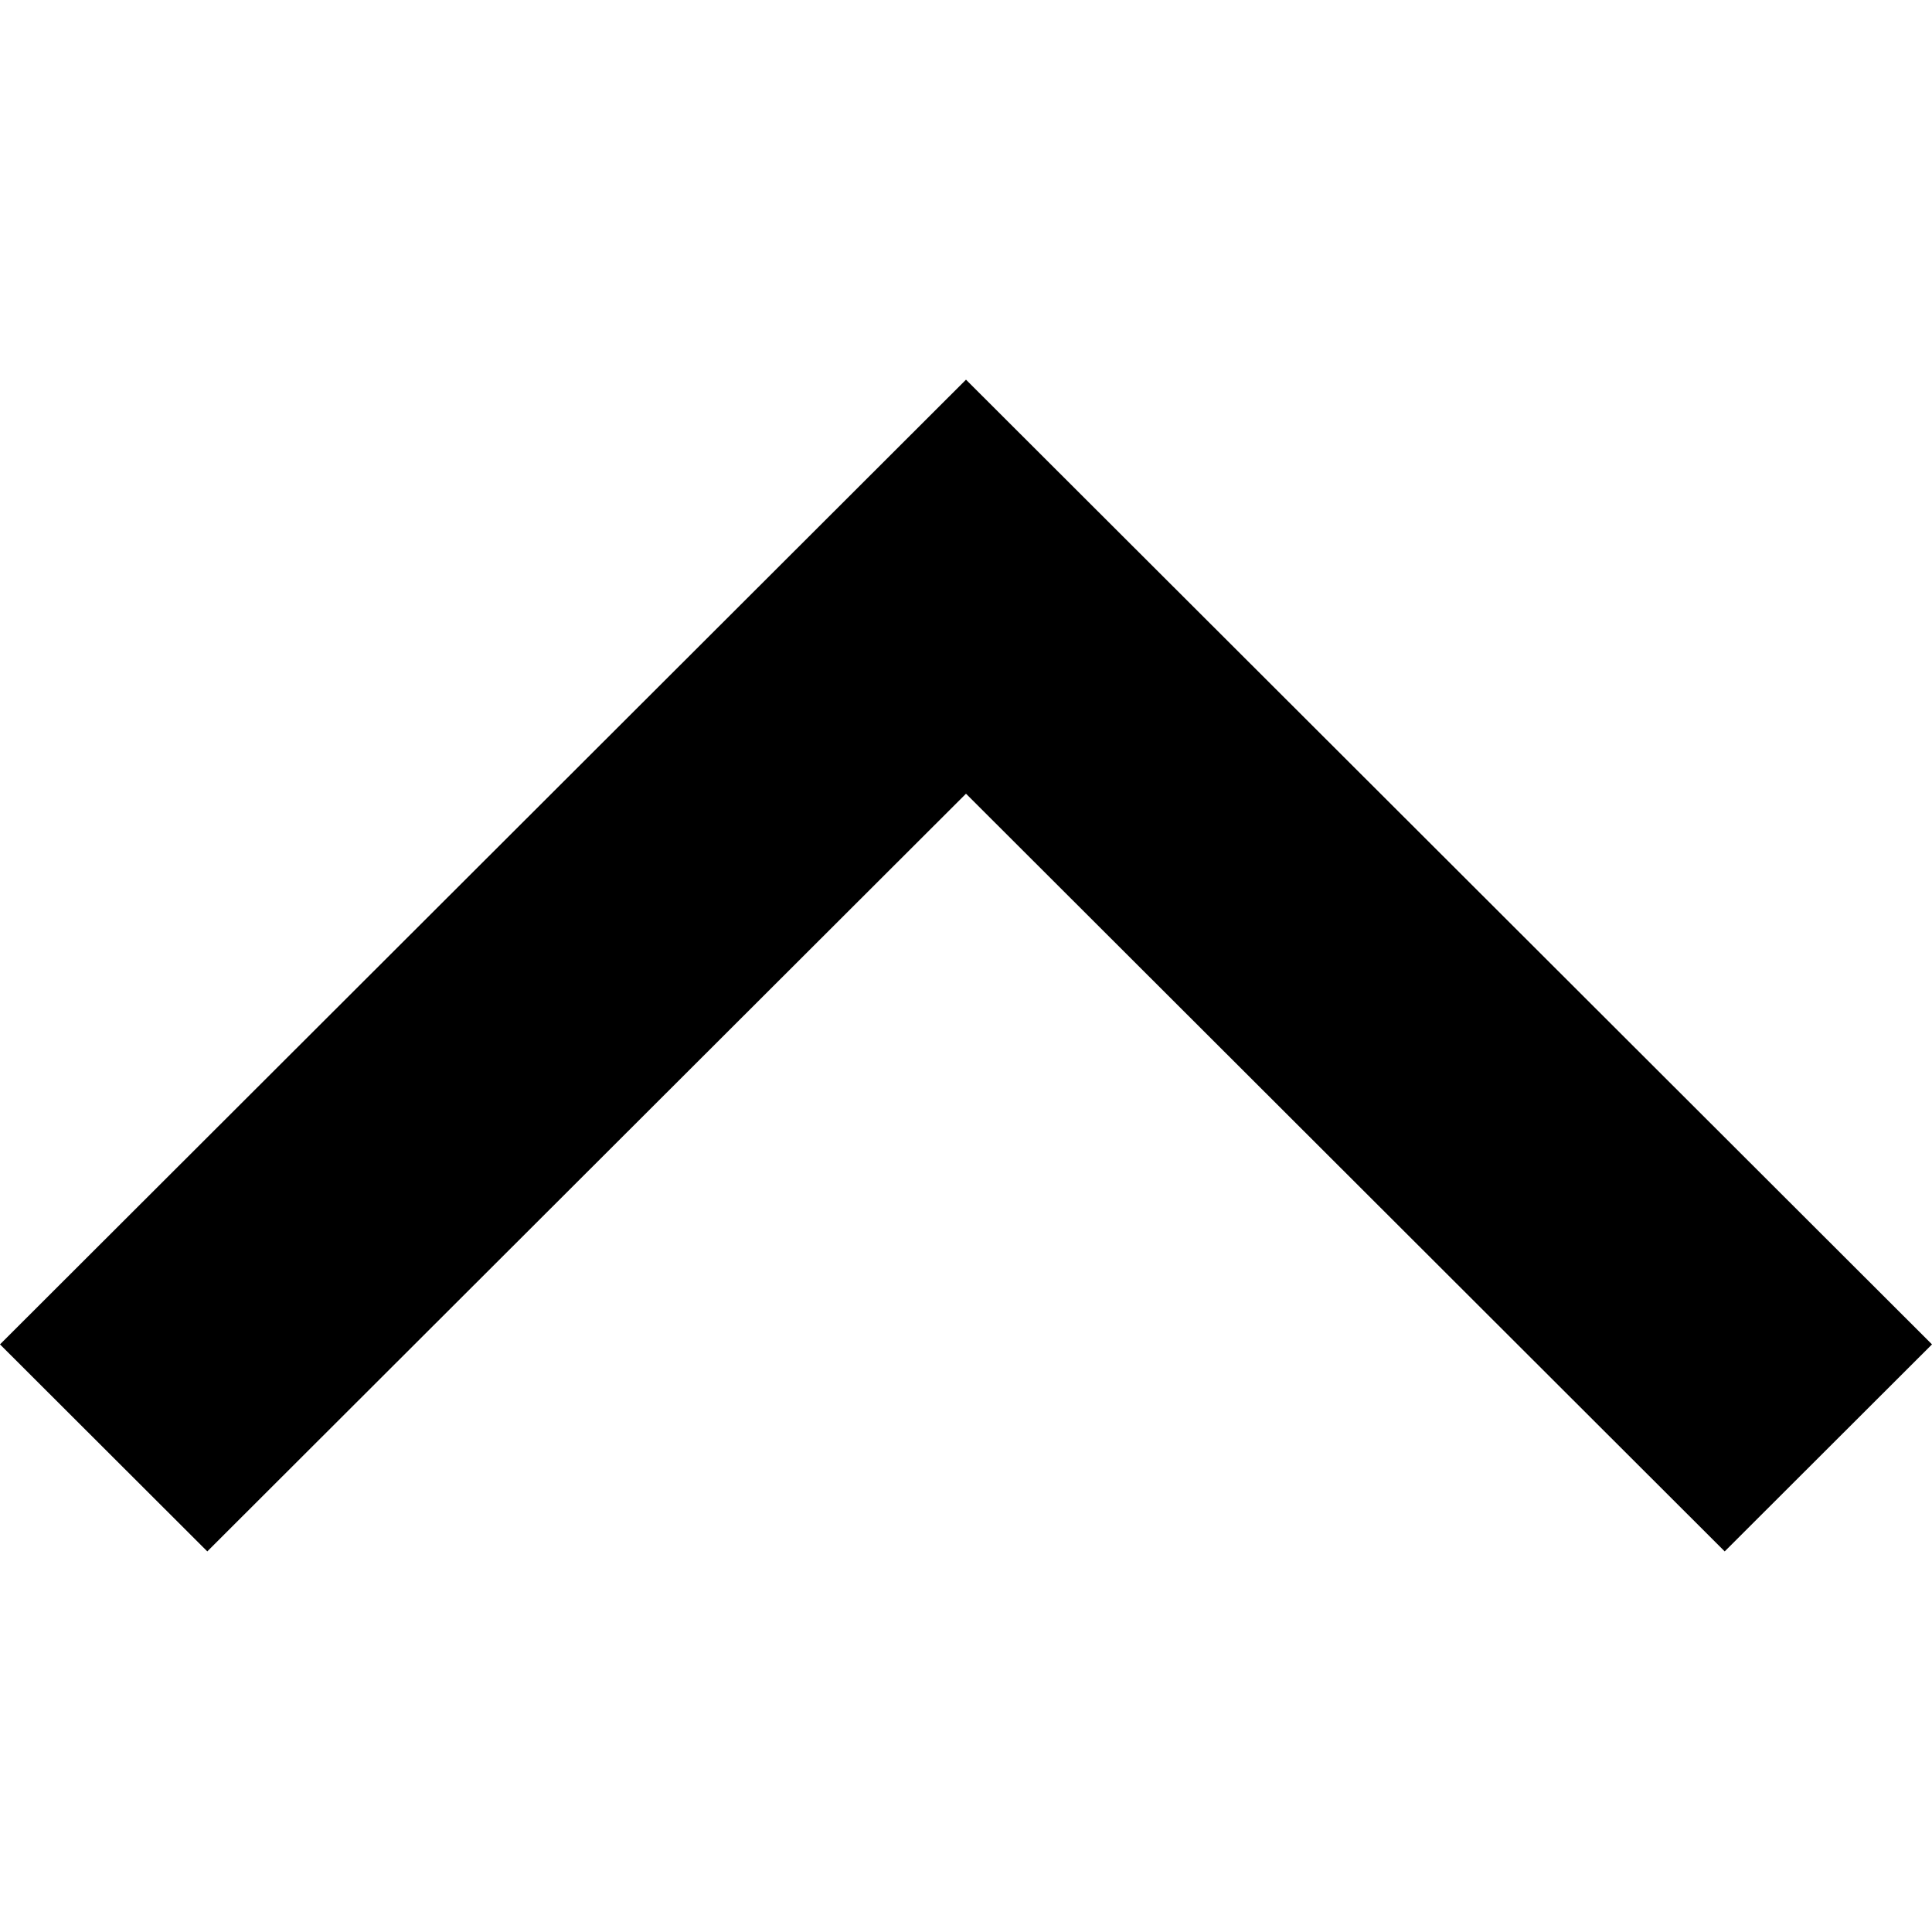 <svg width="1000" height="1000" viewBox="0 0 1000 1000" fill="none" xmlns="http://www.w3.org/2000/svg">
<path d="M1000 695.848L892.704 803L500 410.822L107.296 803L0 695.848L500 196.518L1000 695.848Z" fill="currentColor"/>
</svg>
